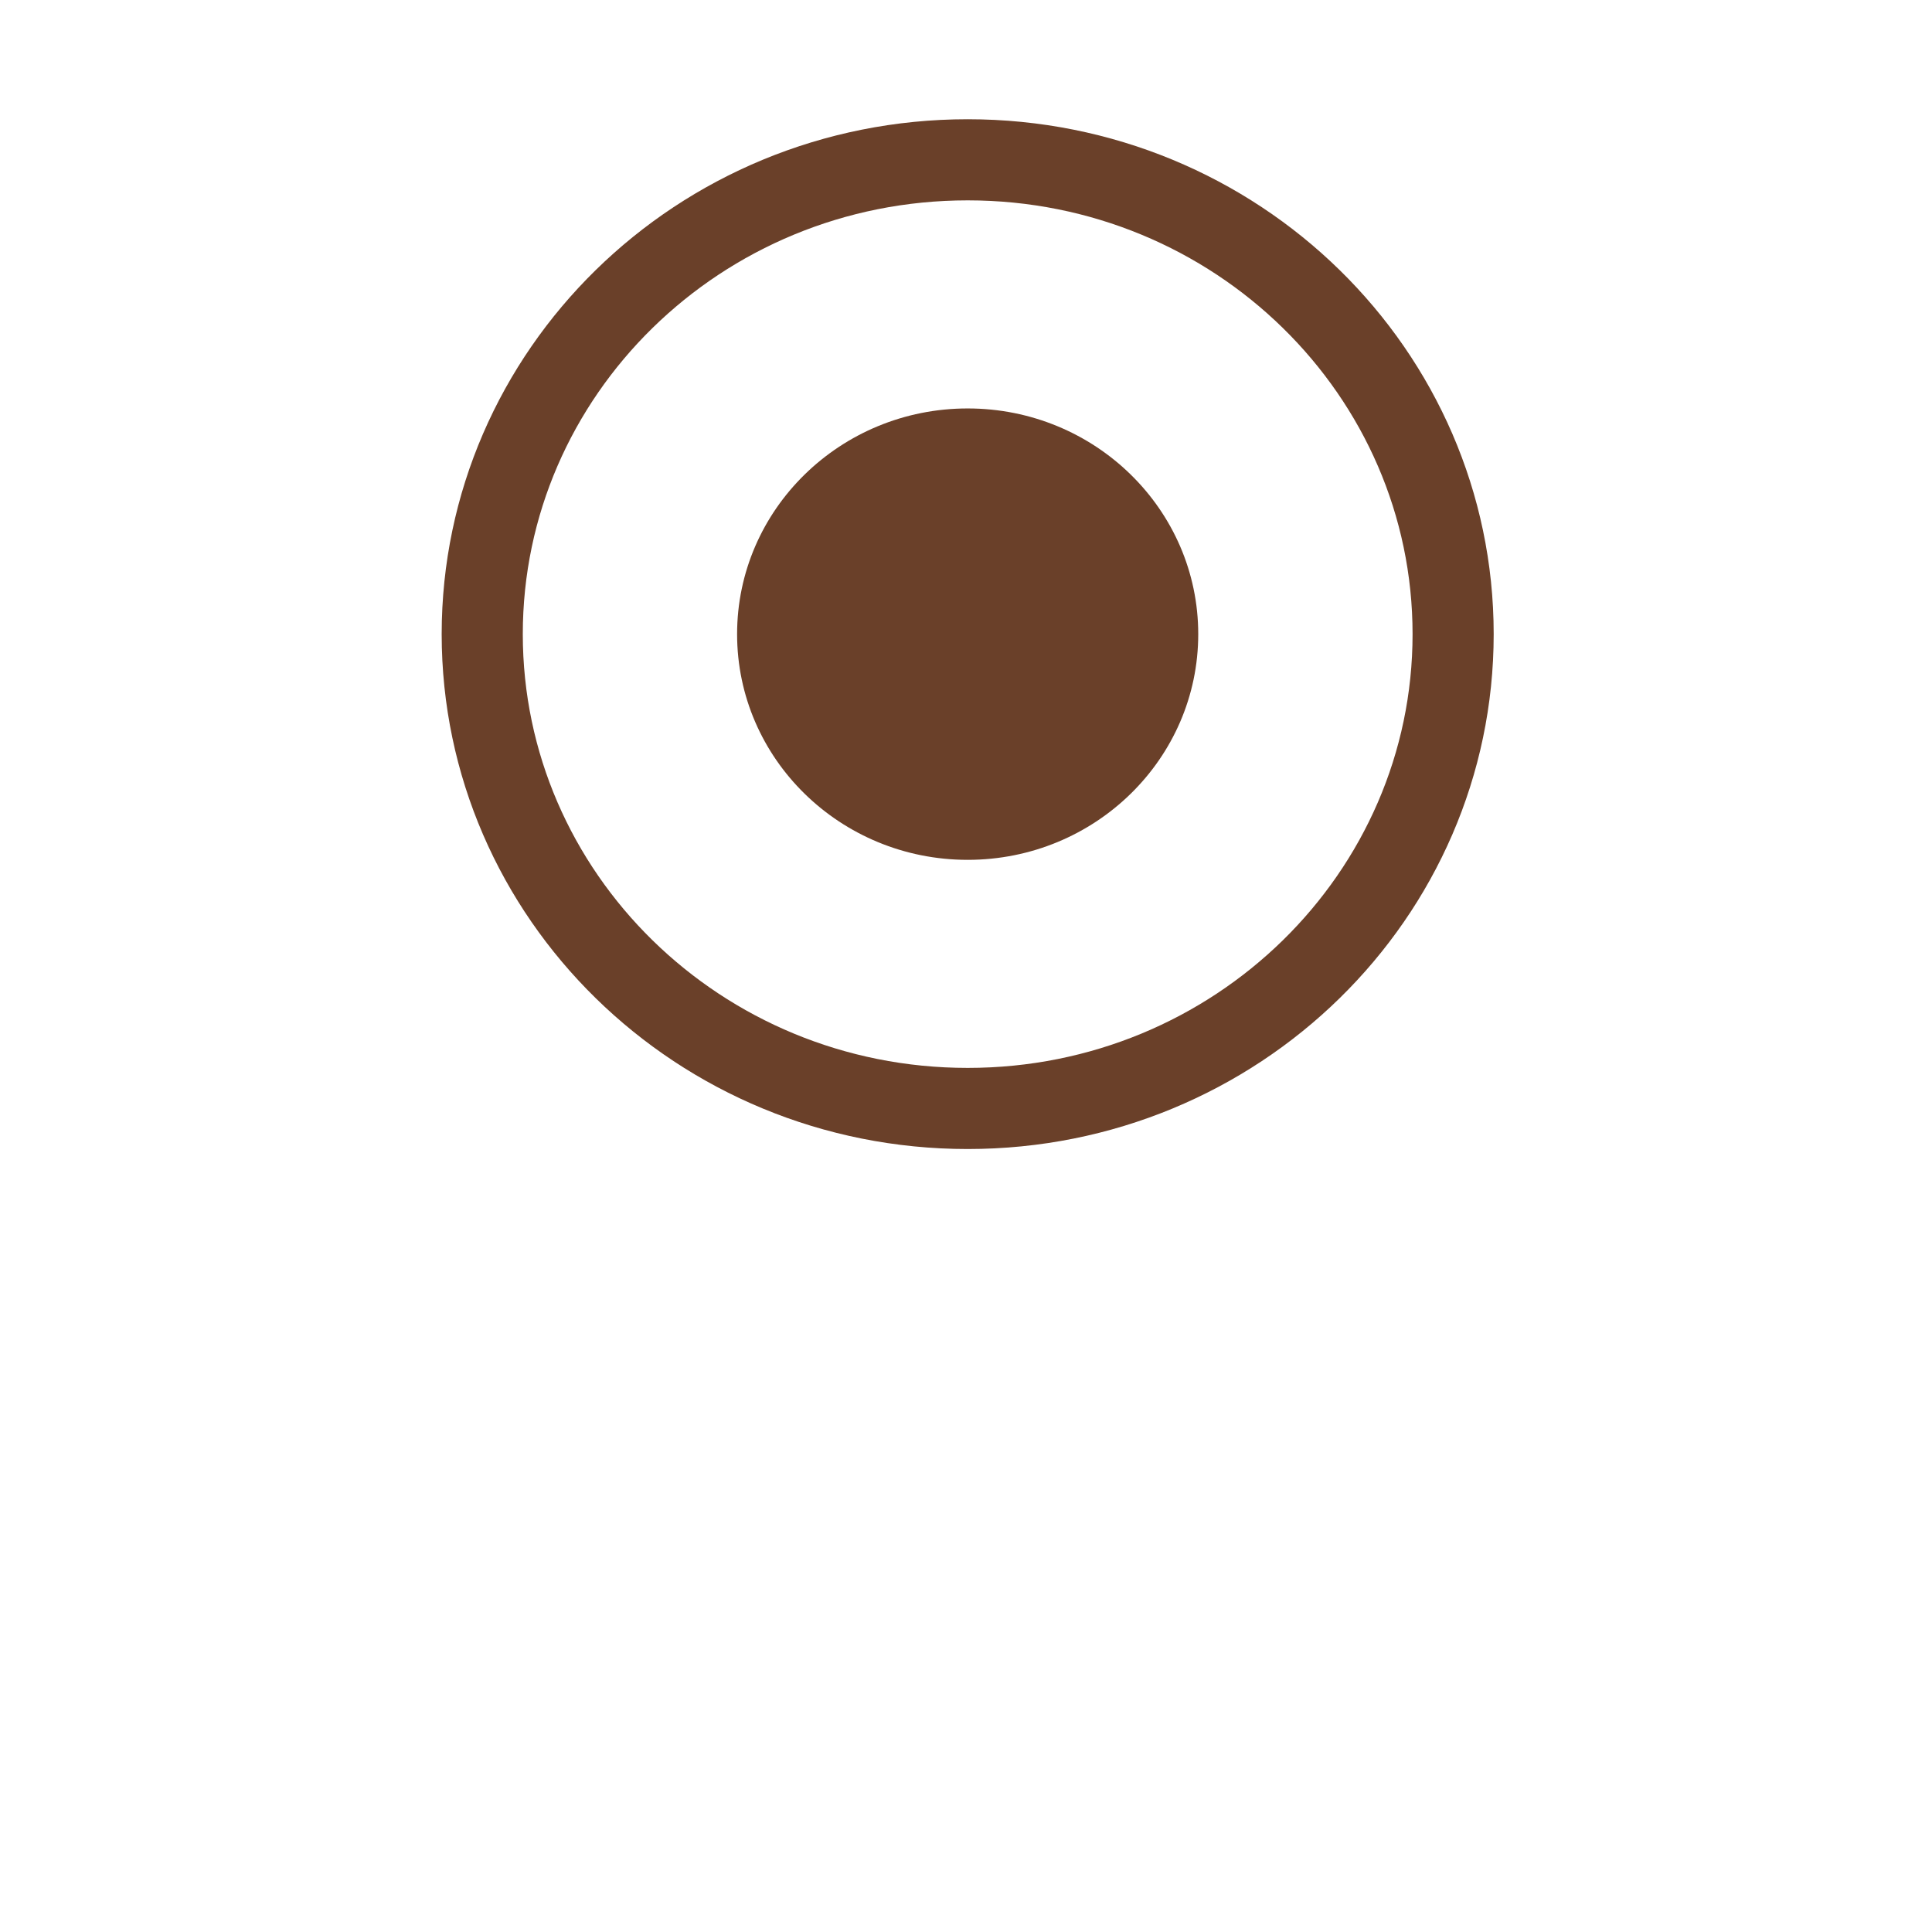 <svg width="73" height="73" viewBox="0 0 73 73" fill="none" xmlns="http://www.w3.org/2000/svg">
<g id="Group 1179">
<g id="Ellipse 179" filter="url(#filter0_d_7_497)">
<ellipse cx="36.563" cy="23.96" rx="24.15" ry="23.639" fill="white"/>
</g>
<path id="Ellipse 180" d="M54.906 23.96C54.906 33.828 46.725 41.883 36.564 41.883C26.402 41.883 18.221 33.828 18.221 23.96C18.221 14.093 26.402 6.038 36.564 6.038C46.725 6.038 54.906 14.093 54.906 23.96Z" fill="white" stroke="#6A4029" stroke-width="3.065"/>
<ellipse id="Ellipse 181" cx="36.563" cy="23.961" rx="8.712" ry="8.528" fill="#6A4029"/>
</g>
<defs>
<filter id="filter0_d_7_497" x="0.154" y="0.32" width="72.818" height="71.798" filterUnits="userSpaceOnUse" color-interpolation-filters="sRGB">
<feFlood flood-opacity="0" result="BackgroundImageFix"/>
<feColorMatrix in="SourceAlpha" type="matrix" values="0 0 0 0 0 0 0 0 0 0 0 0 0 0 0 0 0 0 127 0" result="hardAlpha"/>
<feOffset dy="12.26"/>
<feGaussianBlur stdDeviation="6.13"/>
<feColorMatrix type="matrix" values="0 0 0 0 0.529 0 0 0 0 0.529 0 0 0 0 0.529 0 0 0 0.14 0"/>
<feBlend mode="normal" in2="BackgroundImageFix" result="effect1_dropShadow_7_497"/>
<feBlend mode="normal" in="SourceGraphic" in2="effect1_dropShadow_7_497" result="shape"/>
</filter>
</defs>
</svg>
